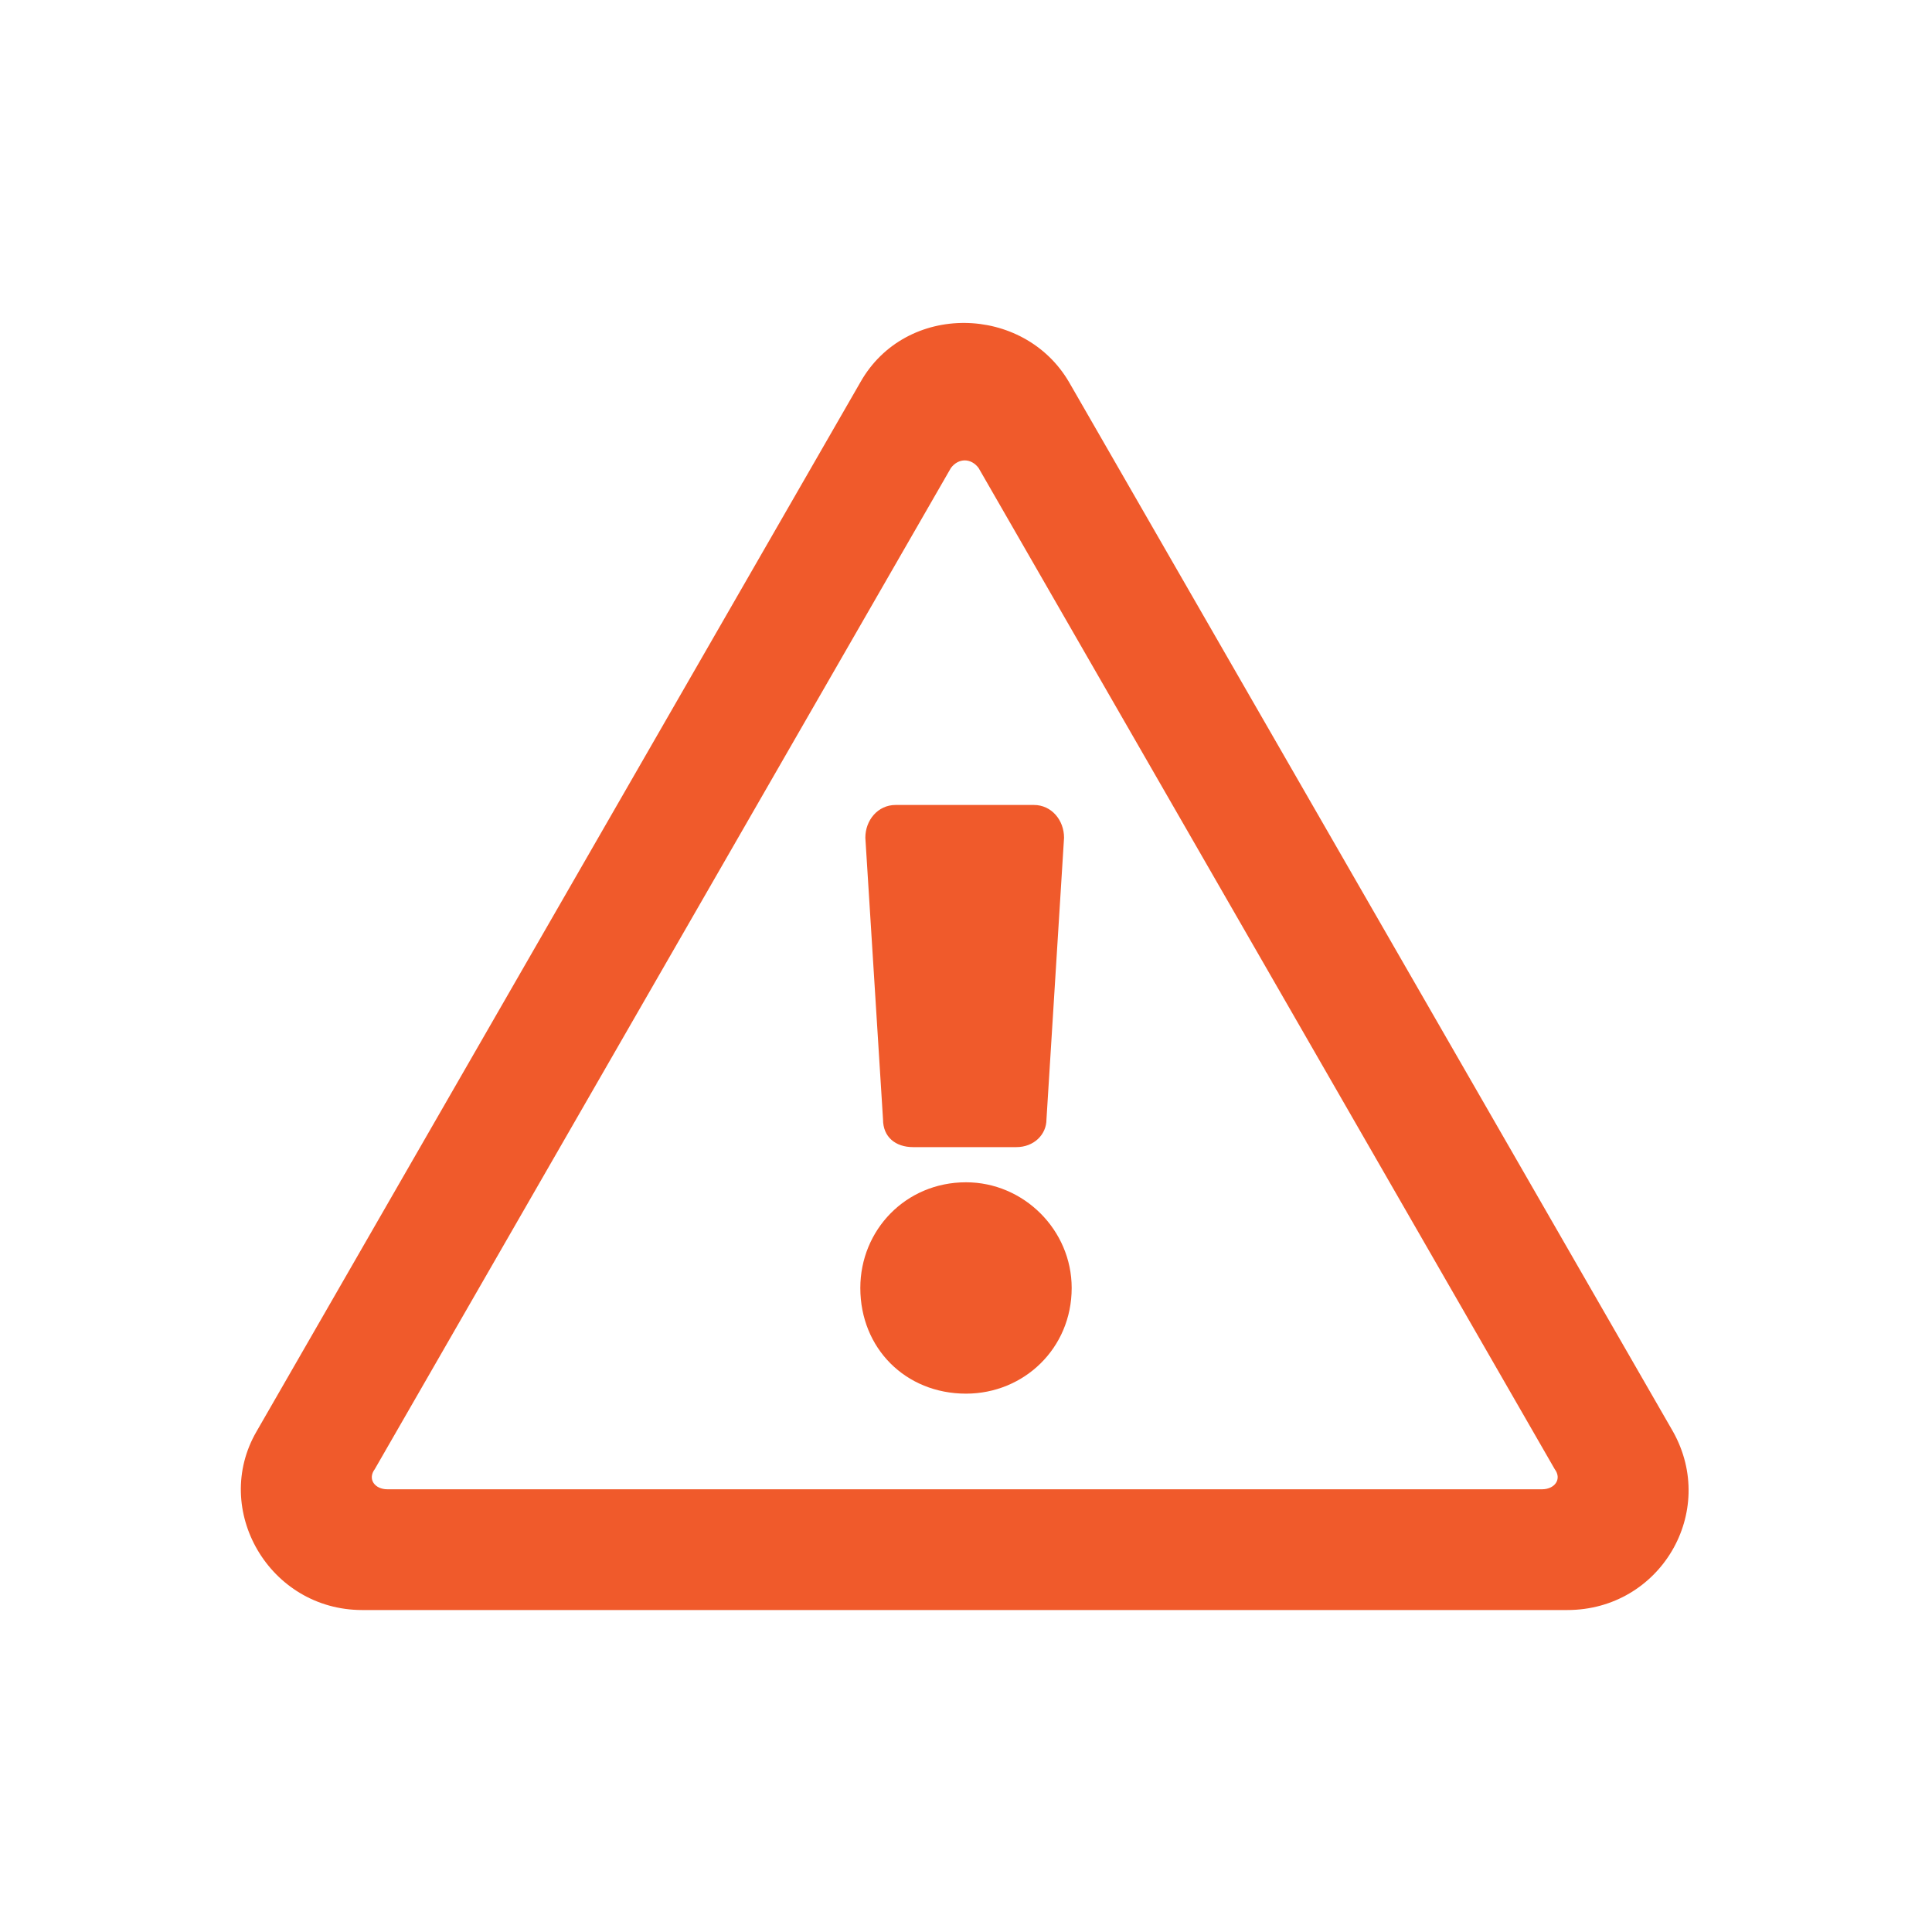 <svg width="20" height="20" viewBox="0 0 20 20" fill="none" xmlns="http://www.w3.org/2000/svg">
<path d="M8.958 8.672L9.141 11.588C9.141 11.771 9.271 11.875 9.453 11.875H10.521C10.703 11.875 10.833 11.745 10.833 11.588L11.015 8.672C11.015 8.49 10.885 8.333 10.703 8.333H9.271C9.088 8.333 8.958 8.49 8.958 8.672ZM11.094 13.333C11.094 12.734 10.599 12.239 10 12.239C9.375 12.239 8.906 12.734 8.906 13.333C8.906 13.958 9.375 14.427 10 14.427C10.599 14.427 11.094 13.958 11.094 13.333ZM11.068 3.958C10.599 3.151 9.375 3.125 8.906 3.958L2.656 14.818C2.187 15.625 2.786 16.667 3.75 16.667H16.224C17.187 16.667 17.786 15.651 17.318 14.818L11.068 3.958ZM3.88 15.208L9.844 4.844C9.922 4.74 10.052 4.74 10.13 4.844L16.094 15.208C16.172 15.312 16.094 15.417 15.963 15.417H4.01C3.88 15.417 3.802 15.312 3.88 15.208Z" fill="#F05A2B"/>
</svg>
